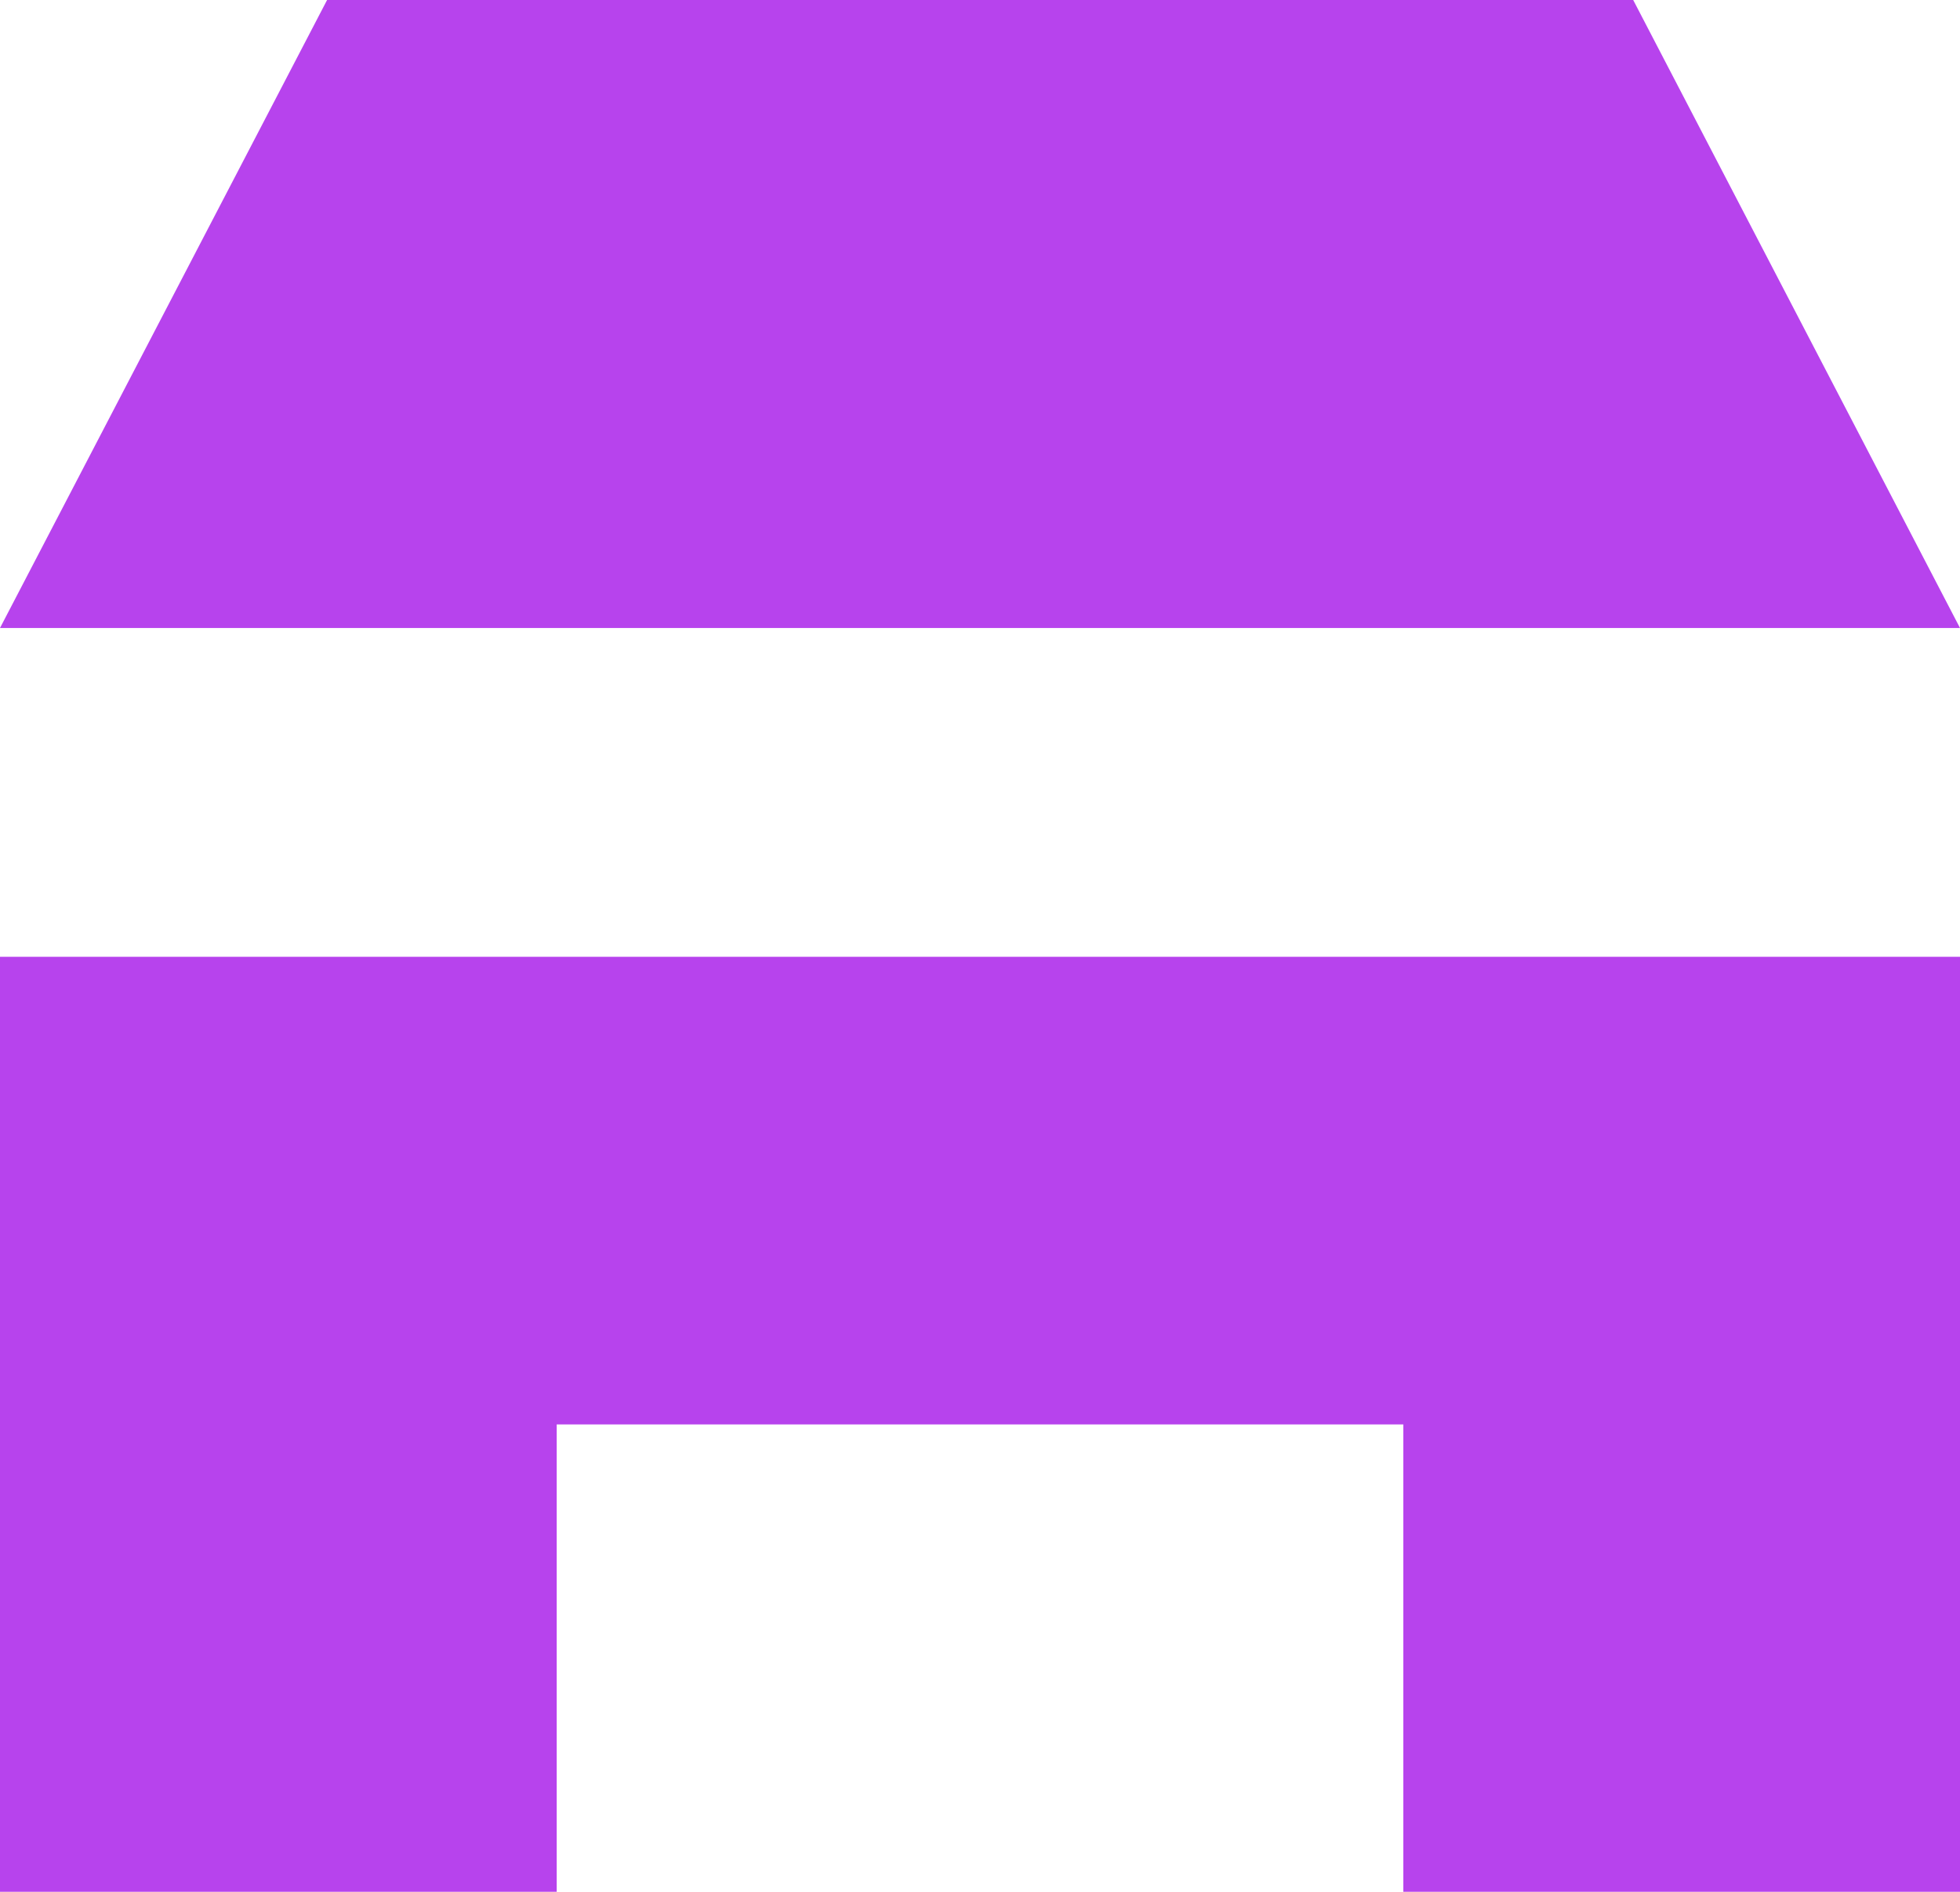 <?xml version="1.0" encoding="UTF-8"?>
<svg id="b" data-name="Layer_2" xmlns="http://www.w3.org/2000/svg" width="7.017" height="6.772" viewBox="0 0 7.017 6.772">
  <g id="c" data-name="Layer_1">
    <g id="d" data-name="home-pink">
      <polygon points="5.847 0 1.171 0 0 2.248 2.291 2.248 4.727 2.248 7.017 2.248 5.847 0" style="fill: #b743ed;"/>
      <polygon points="7.017 3.425 0 3.425 0 6.772 1.993 6.772 1.993 5.099 5.024 5.099 5.024 6.772 7.017 6.772 7.017 3.425" style="fill: #b743ed;"/>
    </g>
  </g>
</svg>